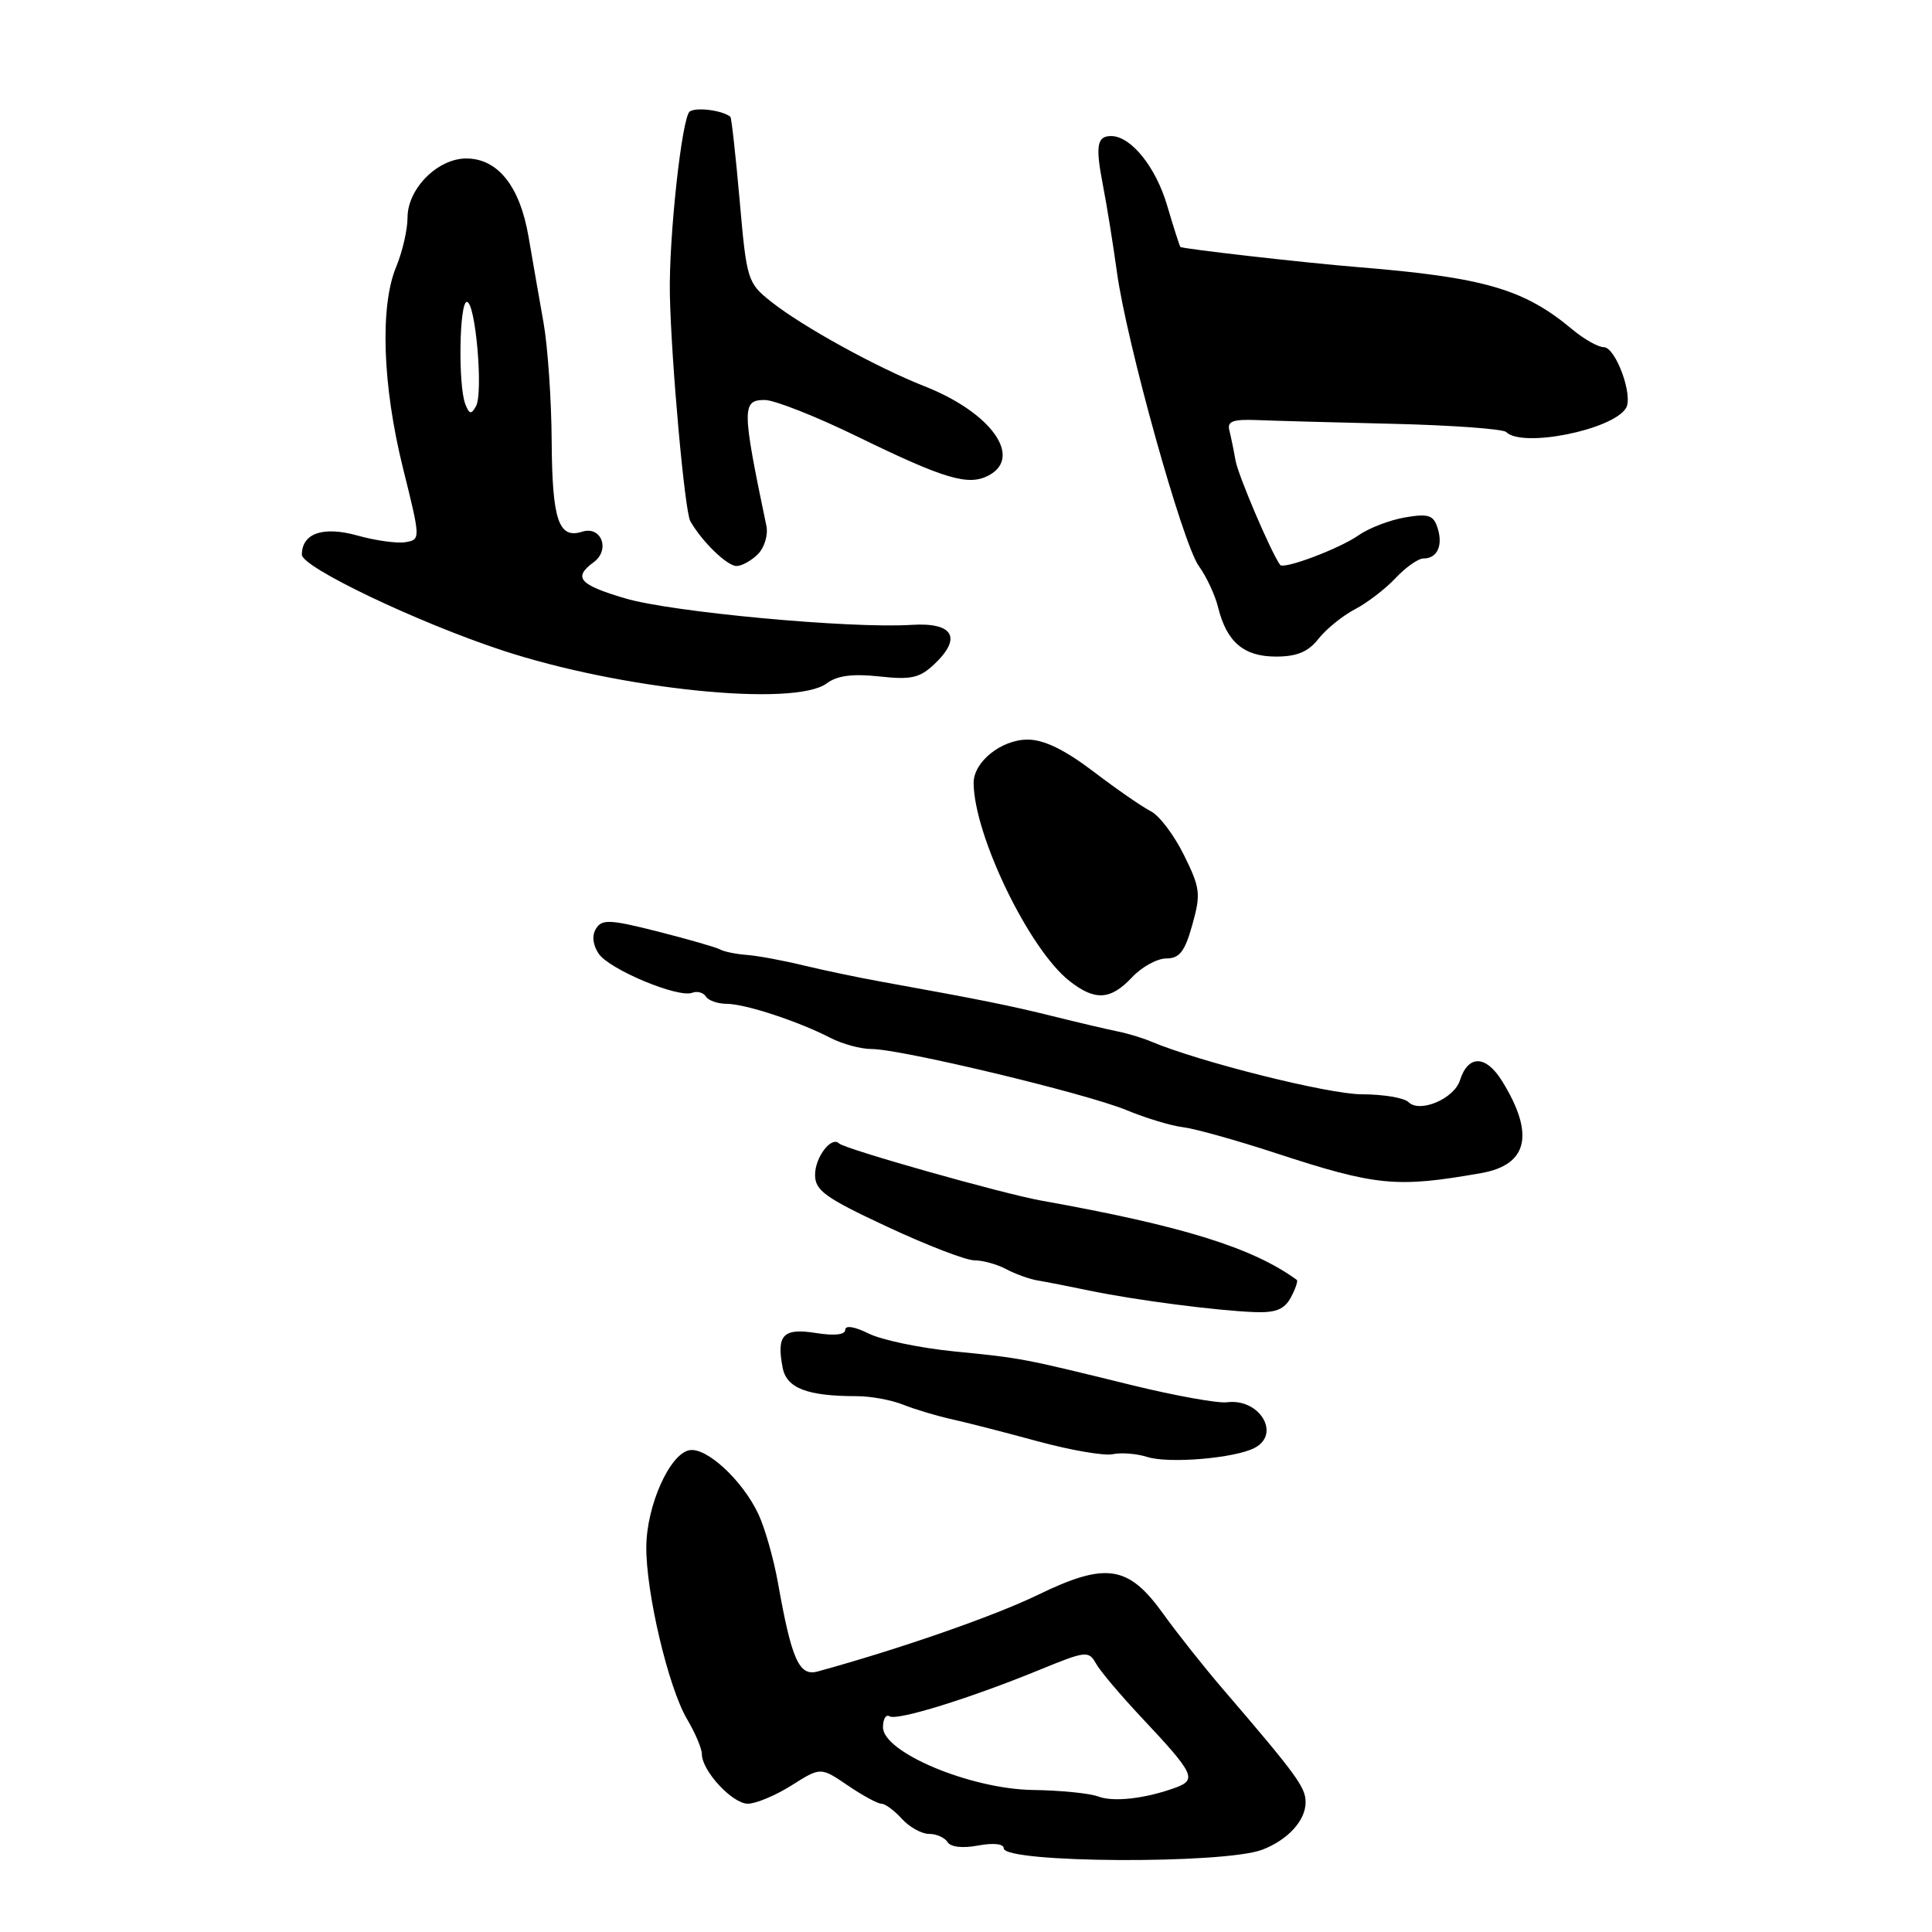 <?xml version="1.0" encoding="UTF-8" standalone="no"?>
<!DOCTYPE svg PUBLIC "-//W3C//DTD SVG 1.1//EN" "http://www.w3.org/Graphics/SVG/1.1/DTD/svg11.dtd" >
<svg xmlns="http://www.w3.org/2000/svg" xmlns:xlink="http://www.w3.org/1999/xlink" version="1.1" viewBox="0 0 256 256">
 <g >
 <path fill="currentColor"
d=" M 167.25 245.10 C 170.65 243.80 173.00 241.23 173.00 238.80 C 173.00 236.82 171.81 235.19 161.99 223.75 C 159.51 220.86 155.98 216.41 154.15 213.86 C 149.50 207.38 146.57 206.94 137.50 211.34 C 131.73 214.14 119.24 218.49 108.34 221.48 C 105.89 222.16 104.89 219.92 103.08 209.71 C 102.51 206.52 101.34 202.42 100.48 200.60 C 98.36 196.12 93.61 191.74 91.35 192.16 C 88.75 192.64 85.70 199.45 85.64 204.90 C 85.57 210.93 88.55 223.57 91.03 227.78 C 92.12 229.61 93.00 231.70 93.00 232.42 C 93.00 234.64 97.04 239.00 99.09 239.00 C 100.16 239.00 102.77 237.91 104.89 236.57 C 108.74 234.14 108.74 234.14 112.32 236.57 C 114.28 237.91 116.30 239.00 116.79 239.00 C 117.29 239.00 118.50 239.90 119.50 241.00 C 120.50 242.10 122.11 243.00 123.10 243.00 C 124.08 243.00 125.19 243.49 125.56 244.09 C 125.96 244.75 127.57 244.93 129.61 244.54 C 131.62 244.17 133.00 244.31 133.00 244.91 C 133.00 246.87 162.15 247.03 167.25 245.10 Z  M 166.25 191.85 C 169.78 190.00 166.87 185.24 162.56 185.81 C 161.36 185.96 155.69 184.94 149.94 183.53 C 135.34 179.94 135.42 179.96 126.35 179.06 C 121.87 178.61 116.81 177.55 115.10 176.70 C 113.25 175.78 112.00 175.58 112.00 176.20 C 112.00 176.87 110.56 177.02 108.11 176.63 C 103.78 175.94 102.87 176.88 103.70 181.21 C 104.22 183.95 106.95 185.00 113.56 185.00 C 115.38 185.00 118.14 185.51 119.68 186.13 C 121.23 186.75 124.08 187.60 126.00 188.03 C 127.92 188.45 133.07 189.77 137.43 190.96 C 141.80 192.15 146.30 192.93 147.43 192.69 C 148.57 192.45 150.62 192.61 152.00 193.05 C 154.85 193.97 163.63 193.23 166.25 191.85 Z  M 171.05 171.91 C 171.66 170.77 172.01 169.72 171.83 169.59 C 165.95 165.31 156.70 162.44 138.00 159.09 C 132.84 158.17 111.92 152.25 111.18 151.51 C 110.17 150.50 108.00 153.33 108.00 155.67 C 108.00 157.75 109.34 158.71 117.54 162.54 C 122.78 164.99 127.99 167.00 129.10 167.00 C 130.22 167.00 132.11 167.52 133.31 168.16 C 134.50 168.80 136.39 169.48 137.49 169.67 C 138.60 169.85 141.75 170.47 144.50 171.04 C 150.55 172.29 161.14 173.66 166.21 173.86 C 169.05 173.97 170.20 173.50 171.05 171.91 Z  M 196.27 155.44 C 202.46 154.35 203.38 150.29 199.05 143.27 C 196.89 139.78 194.54 139.73 193.45 143.15 C 192.68 145.59 188.12 147.52 186.64 146.04 C 186.07 145.47 183.28 145.00 180.45 145.00 C 176.05 145.00 158.89 140.70 152.50 138.00 C 151.40 137.53 149.38 136.92 148.00 136.65 C 146.62 136.37 142.80 135.47 139.50 134.65 C 133.82 133.24 129.85 132.44 117.00 130.12 C 113.97 129.58 109.25 128.59 106.50 127.93 C 103.75 127.26 100.34 126.63 98.92 126.53 C 97.51 126.42 95.93 126.10 95.42 125.81 C 94.92 125.53 91.21 124.46 87.19 123.44 C 80.85 121.83 79.76 121.78 78.98 123.04 C 78.41 123.95 78.54 125.18 79.32 126.36 C 80.71 128.44 89.83 132.26 91.72 131.55 C 92.39 131.29 93.20 131.52 93.53 132.04 C 93.85 132.57 95.10 133.01 96.31 133.01 C 98.79 133.03 105.84 135.35 110.07 137.54 C 111.63 138.34 114.06 139.00 115.48 139.00 C 119.37 139.00 143.83 144.86 149.22 147.08 C 151.82 148.16 155.21 149.18 156.75 149.36 C 158.29 149.54 163.81 151.08 169.03 152.79 C 182.38 157.16 185.04 157.42 196.27 155.44 Z  M 150.00 129.50 C 151.29 128.12 153.34 127.00 154.54 127.00 C 156.29 127.00 157.00 126.09 157.99 122.53 C 159.14 118.44 159.04 117.66 156.87 113.28 C 155.57 110.65 153.60 108.05 152.50 107.50 C 151.40 106.95 147.98 104.59 144.91 102.25 C 141.06 99.33 138.33 98.00 136.16 98.00 C 132.68 98.00 128.99 100.96 129.01 103.75 C 129.06 110.68 136.36 125.78 141.69 129.97 C 145.09 132.65 147.15 132.53 150.00 129.50 Z  M 109.56 90.54 C 110.93 89.52 112.97 89.25 116.50 89.63 C 120.72 90.10 121.86 89.84 123.81 88.00 C 127.52 84.49 126.31 82.44 120.75 82.80 C 112.70 83.31 88.98 81.11 82.85 79.29 C 76.73 77.48 75.90 76.53 78.66 74.50 C 80.90 72.87 79.69 69.65 77.15 70.45 C 74.02 71.45 73.17 68.93 73.10 58.50 C 73.07 53.00 72.58 45.91 72.02 42.75 C 71.46 39.59 70.56 34.45 70.03 31.34 C 68.88 24.66 65.96 21.00 61.78 21.00 C 57.98 21.00 54.00 25.01 54.00 28.83 C 54.00 30.44 53.32 33.37 52.50 35.35 C 50.32 40.55 50.68 51.08 53.39 62.00 C 55.74 71.45 55.74 71.50 53.73 71.84 C 52.62 72.03 49.75 71.63 47.36 70.96 C 42.81 69.69 40.00 70.66 40.00 73.50 C 40.00 75.16 55.24 82.44 66.50 86.16 C 82.30 91.38 105.32 93.72 109.56 90.54 Z  M 174.71 84.64 C 175.74 83.34 177.91 81.58 179.54 80.73 C 181.17 79.88 183.59 78.02 184.92 76.60 C 186.26 75.17 187.92 74.00 188.62 74.00 C 190.44 74.00 191.23 72.30 190.49 69.96 C 189.94 68.25 189.28 68.03 186.17 68.56 C 184.15 68.91 181.38 69.97 180.00 70.94 C 177.47 72.71 170.08 75.49 169.62 74.85 C 168.39 73.14 164.05 62.96 163.71 61.00 C 163.47 59.62 163.10 57.83 162.89 57.00 C 162.59 55.83 163.39 55.54 166.50 55.66 C 168.70 55.75 176.88 55.98 184.67 56.16 C 192.46 56.35 199.17 56.84 199.58 57.25 C 201.70 59.37 213.66 56.98 215.45 54.08 C 216.45 52.46 214.09 46.00 212.50 46.00 C 211.76 46.00 209.88 44.94 208.33 43.64 C 201.93 38.29 196.65 36.76 180.00 35.40 C 173.03 34.84 156.64 32.97 156.41 32.72 C 156.30 32.60 155.50 30.11 154.64 27.19 C 153.15 22.15 149.91 18.11 147.31 18.03 C 145.35 17.98 145.12 19.27 146.14 24.52 C 146.67 27.26 147.50 32.42 147.99 36.00 C 149.25 45.30 156.70 72.04 158.85 75.00 C 159.85 76.38 161.01 78.85 161.41 80.50 C 162.55 85.08 164.81 87.00 169.08 87.00 C 171.86 87.00 173.35 86.37 174.71 84.64 Z  M 100.43 73.43 C 101.29 72.56 101.80 70.88 101.55 69.68 C 98.30 54.11 98.28 53.00 101.34 53.00 C 102.62 53.00 108.14 55.18 113.59 57.84 C 125.20 63.50 128.33 64.43 131.02 62.99 C 135.56 60.56 131.30 54.64 122.50 51.18 C 116.13 48.67 106.28 43.24 102.16 39.96 C 99.05 37.49 98.93 37.10 98.01 26.57 C 97.48 20.60 96.93 15.61 96.78 15.48 C 95.77 14.63 92.31 14.17 91.40 14.77 C 90.36 15.46 88.61 31.51 88.76 39.00 C 88.94 47.89 90.73 67.77 91.47 69.06 C 93.03 71.79 96.35 75.00 97.60 75.00 C 98.29 75.00 99.56 74.29 100.43 73.43 Z  M 145.50 238.04 C 144.40 237.62 140.50 237.23 136.83 237.18 C 128.58 237.05 117.00 232.20 117.00 228.87 C 117.00 227.78 117.39 227.12 117.87 227.42 C 118.87 228.04 128.57 225.03 137.85 221.22 C 143.88 218.75 144.26 218.71 145.22 220.42 C 145.77 221.42 148.54 224.69 151.37 227.70 C 158.23 235.00 158.62 235.82 155.80 236.86 C 151.78 238.33 147.56 238.82 145.50 238.04 Z  M 61.65 53.53 C 60.69 51.02 60.86 40.00 61.86 40.00 C 63.01 40.00 64.06 52.06 63.07 53.83 C 62.44 54.96 62.18 54.90 61.65 53.53 Z "/>
</g>
</svg>